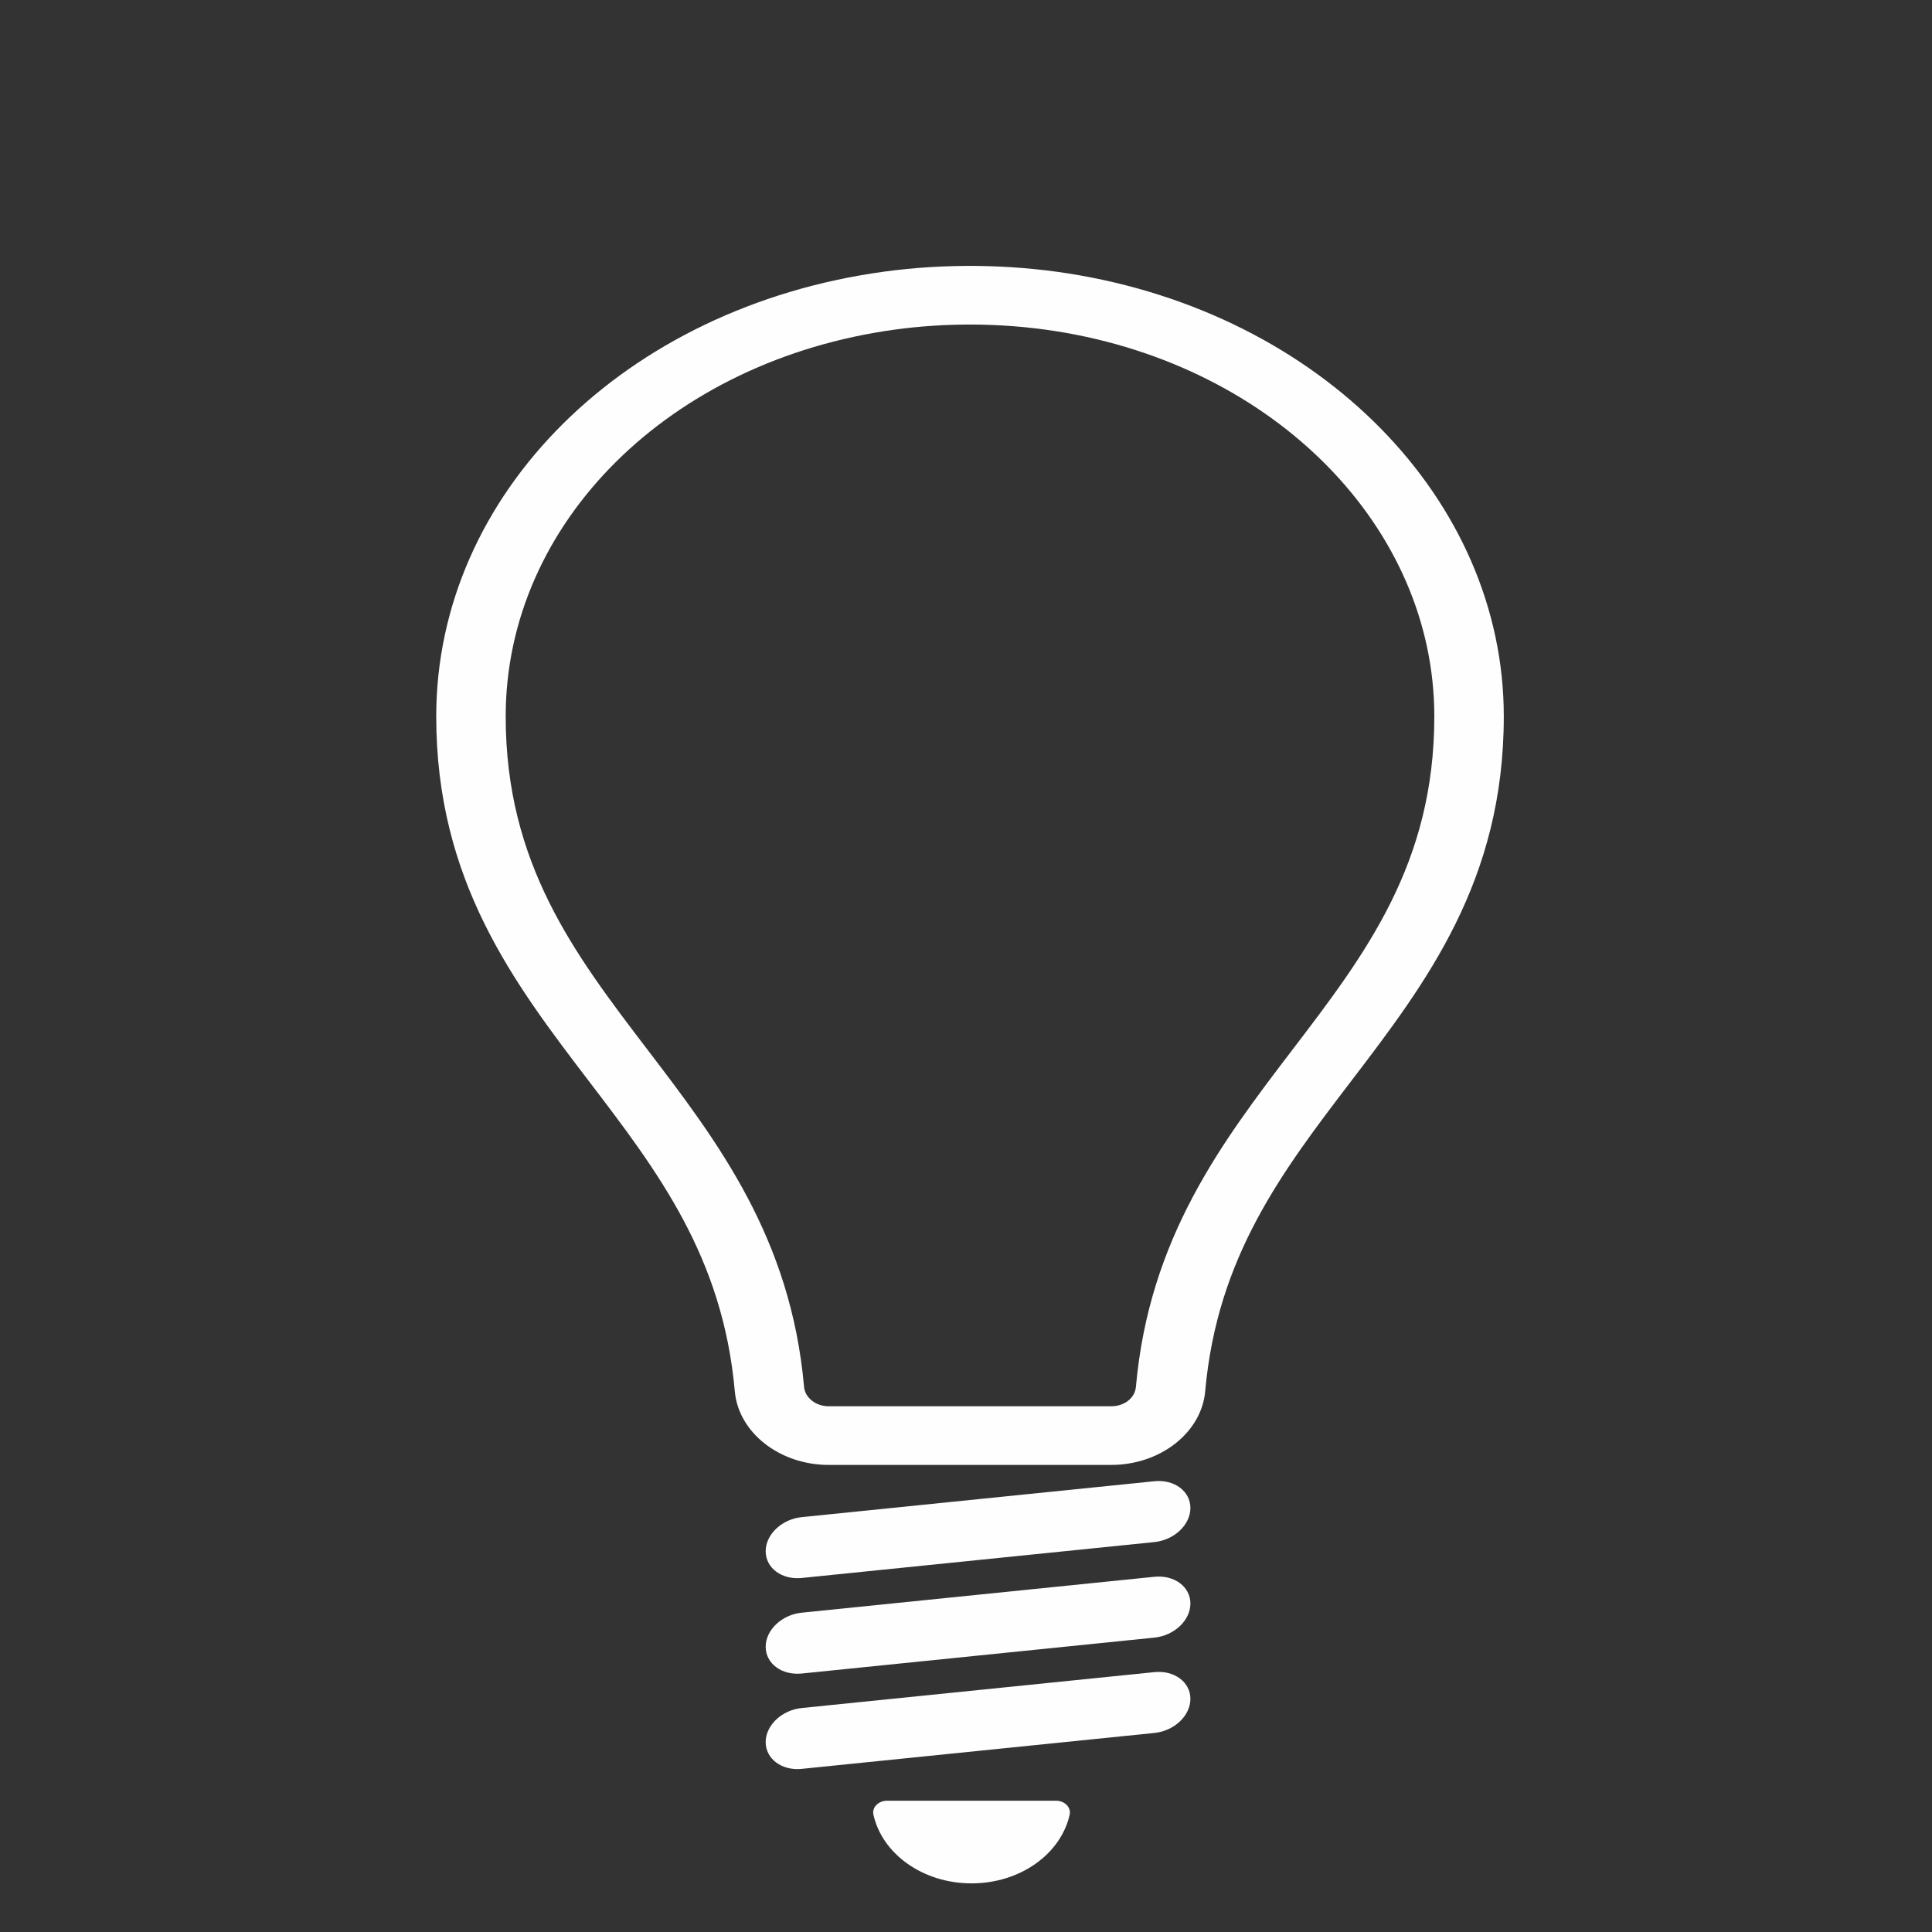 <?xml version="1.0" encoding="UTF-8" standalone="no"?>
<!-- Created with Inkscape (http://www.inkscape.org/) -->

<svg
   version="1.1"
   id="svg1"
   width="200"
   height="200"
   viewBox="0 0 200 200"
   sodipodi:docname="bare_bulb_white_04.svg"
   inkscape:version="1.3.2 (091e20e, 2023-11-25)"
   xmlns:inkscape="http://www.inkscape.org/namespaces/inkscape"
   xmlns:sodipodi="http://sodipodi.sourceforge.net/DTD/sodipodi-0.dtd"
   xmlns="http://www.w3.org/2000/svg"
   xmlns:svg="http://www.w3.org/2000/svg">
  <rect x="0" y="0" width="200" height="200" fill="#333333" stroke="none"/>
  <defs
     id="defs1" />
  <sodipodi:namedview
     id="namedview1"
     pagecolor="#505050"
     bordercolor="#ffffff"
     borderopacity="1"
     inkscape:showpageshadow="0"
     inkscape:pageopacity="0"
     inkscape:pagecheckerboard="1"
     inkscape:deskcolor="#505050"
     showgrid="false"
     showguides="true"
     inkscape:zoom="2.4495902"
     inkscape:cx="103.69081"
     inkscape:cy="91.443867"
     inkscape:window-width="1440"
     inkscape:window-height="847"
     inkscape:window-x="0"
     inkscape:window-y="205"
     inkscape:window-maximized="0"
     inkscape:current-layer="g1">
    <inkscape:page
       x="0"
       y="0"
       inkscape:label="1"
       id="page1"
       width="200"
       height="200"
       margin="0"
       bleed="0" />
  </sodipodi:namedview>
  <g
     id="g1"
     inkscape:groupmode="layer"
     inkscape:label="1"
     transform="translate(-1384.613,-433.147)">
    <path
       id="path18"
       d="m 1476.449,619.555 c -0.902,0 -1.587,0.693 -1.42,1.441 0.898,4.05 5.101,7.117 10.158,7.117 5.056,0 9.26,-3.067 10.158,-7.117 0.165,-0.749 -0.52,-1.441 -1.42,-1.441 h -17.474"
       style="fill:#fefefe;fill-opacity:1;fill-rule:nonzero;stroke:none;stroke-width:0.02" />
    <path
       id="path19"
       d="m 1485.018,466.744 c -2.607,0 -5.21,0.173 -7.75,0.52 -23.353,3.191 -40.306,20.033 -40.306,40.046 0,15.253 7.124,24.592 14.665,34.479 7.299,9.57 14.847,19.467 16.223,34.934 0.1,1.12 1.218,1.999 2.547,1.999 h 29.259 c 1.349,0 2.445,-0.86 2.545,-1.999 1.378,-15.467 8.926,-25.364 16.225,-34.934 7.542,-9.887 14.667,-19.226 14.667,-34.479 0,-19.524 -16.47,-36.296 -39.159,-39.877 -2.912,-0.46 -5.915,-0.689 -8.917,-0.689 z m 14.638,118.051 h -29.259 c -5.07,0 -9.337,-3.346 -9.717,-7.618 -1.24,-13.93 -7.97,-22.756 -15.098,-32.1 -7.773,-10.19 -15.81,-20.728 -15.81,-37.767 0,-23.009 19.49,-42.371 46.347,-46.041 6.279,-0.858 12.896,-0.79 19.137,0.193 26.092,4.12 45.029,23.402 45.029,45.847 0,17.04 -8.037,27.577 -15.81,37.767 -7.13,9.344 -13.861,18.17 -15.101,32.1 -0.38,4.272 -4.65,7.618 -9.717,7.618"
       style="fill:#fefefe;fill-opacity:1;fill-rule:nonzero;stroke:none;stroke-width:0.02" />
    <g
       id="g57"
       transform="matrix(0.167,-0.017,0,0.141,1170.675,408.517)"
       style="fill:#fefefe;fill-opacity:1">
      <path
         id="path16"
         d="m 1996.64,1547.573 h -218.613 c -12.333,0 -22.333,-10 -22.333,-22.333 v 0 c 0,-12.333 10,-22.333 22.333,-22.333 H 1996.64 c 12.333,0 22.333,10 22.333,22.333 v 0 c 0,12.333 -10,22.333 -22.333,22.333"
         style="fill:#fefefe;fill-opacity:1;fill-rule:nonzero;stroke:none;stroke-width:0.133" />
      <path
         id="path17"
         d="m 1996.64,1617.72 h -218.613 c -12.333,0 -22.333,-10 -22.333,-22.333 v 0 c 0,-12.333 10,-22.333 22.333,-22.333 H 1996.64 c 12.333,0 22.333,10 22.333,22.333 v 0 c 0,12.333 -10,22.333 -22.333,22.333"
         style="fill:#fefefe;fill-opacity:1;fill-rule:nonzero;stroke:none;stroke-width:0.133" />
      <path
         id="path56"
         d="m 1996.64,1687.72 h -218.613 c -12.333,0 -22.333,-10 -22.333,-22.333 v 0 c 0,-12.333 10,-22.333 22.333,-22.333 H 1996.64 c 12.333,0 22.333,10 22.333,22.333 v 0 c 0,12.333 -10,22.333 -22.333,22.333"
         style="fill:#fefefe;fill-opacity:1;fill-rule:nonzero;stroke:none;stroke-width:0.133" />
    </g>
  </g>
</svg>
